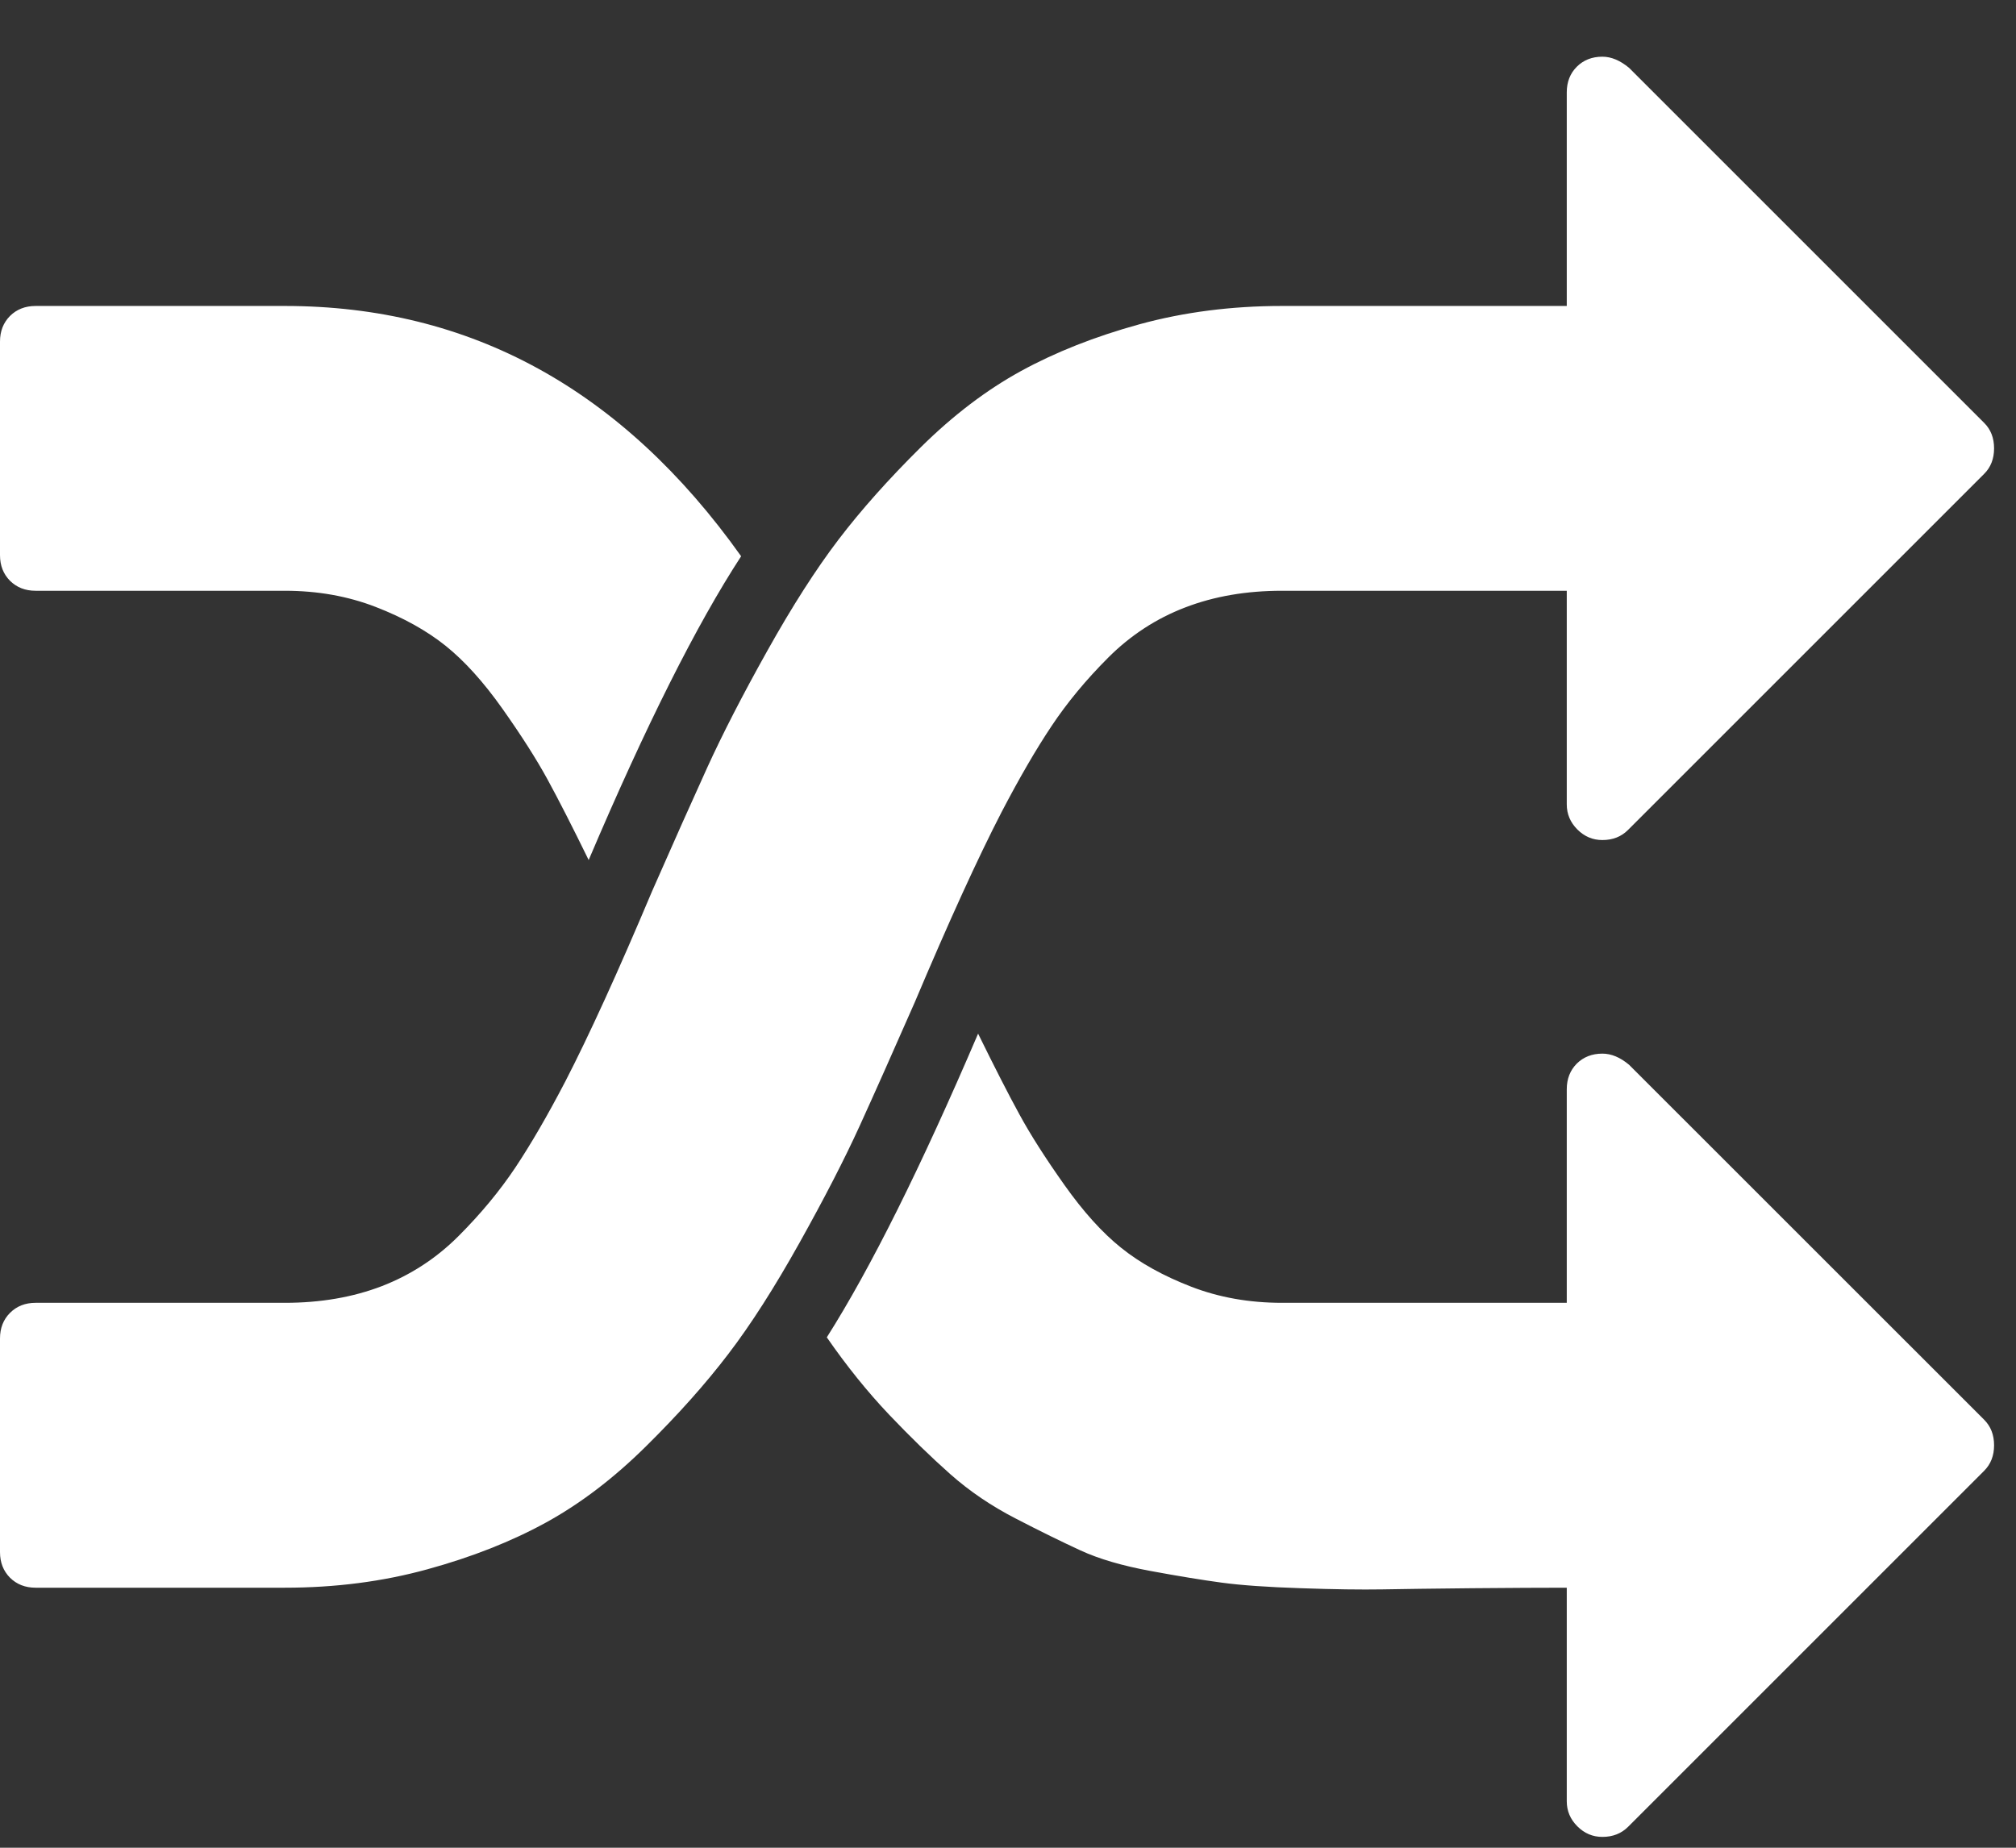 <svg width="24" height="22" viewBox="0 0 24 22" fill="none" xmlns="http://www.w3.org/2000/svg">
<rect x="0" y="0" width="24" height="22" fill="#333333" stroke="none"/>
<path d="M8.823 6.623C8.293 7.436 7.688 8.641 7.008 10.24C6.814 9.843 6.65 9.522 6.518 9.28C6.385 9.037 6.206 8.756 5.981 8.438C5.756 8.12 5.531 7.871 5.306 7.69C5.08 7.509 4.802 7.354 4.471 7.226C4.14 7.098 3.78 7.034 3.391 7.034H0.424C0.3 7.034 0.199 6.994 0.119 6.915C0.04 6.835 0 6.734 0 6.61V4.067C0 3.943 0.04 3.842 0.119 3.762C0.199 3.683 0.3 3.643 0.424 3.643H3.391C5.599 3.643 7.41 4.636 8.823 6.623ZM23.739 17.208C23.739 17.332 23.7 17.433 23.62 17.513L19.381 21.752C19.301 21.831 19.2 21.871 19.076 21.871C18.961 21.871 18.862 21.829 18.778 21.745C18.694 21.661 18.652 21.562 18.652 21.447V18.904C18.37 18.904 17.994 18.906 17.526 18.91C17.058 18.915 16.701 18.919 16.453 18.924C16.206 18.928 15.884 18.924 15.486 18.91C15.089 18.897 14.775 18.875 14.546 18.844C14.316 18.813 14.033 18.767 13.698 18.705C13.362 18.643 13.084 18.562 12.863 18.46C12.642 18.358 12.386 18.233 12.095 18.082C11.803 17.932 11.543 17.756 11.313 17.552C11.084 17.349 10.841 17.113 10.585 16.844C10.329 16.574 10.081 16.267 9.843 15.923C10.364 15.102 10.964 13.896 11.644 12.307C11.839 12.704 12.002 13.024 12.135 13.267C12.267 13.51 12.446 13.79 12.671 14.108C12.896 14.426 13.121 14.676 13.347 14.857C13.572 15.038 13.85 15.192 14.181 15.32C14.512 15.448 14.872 15.512 15.261 15.512H18.652V12.969C18.652 12.845 18.692 12.744 18.771 12.664C18.851 12.585 18.953 12.545 19.076 12.545C19.182 12.545 19.288 12.589 19.394 12.678L23.62 16.903C23.7 16.983 23.739 17.084 23.739 17.208ZM23.739 5.338C23.739 5.462 23.7 5.564 23.62 5.643L19.381 9.882C19.301 9.962 19.2 10.002 19.076 10.002C18.961 10.002 18.862 9.96 18.778 9.876C18.694 9.792 18.652 9.692 18.652 9.578V7.034H15.261C14.837 7.034 14.453 7.1 14.108 7.233C13.764 7.365 13.459 7.564 13.194 7.829C12.929 8.094 12.704 8.366 12.519 8.644C12.333 8.922 12.135 9.264 11.923 9.67C11.64 10.218 11.296 10.973 10.889 11.936C10.633 12.518 10.415 13.009 10.234 13.406C10.053 13.803 9.814 14.267 9.518 14.797C9.222 15.327 8.94 15.769 8.67 16.122C8.401 16.475 8.074 16.842 7.69 17.221C7.306 17.601 6.908 17.904 6.498 18.129C6.087 18.354 5.617 18.54 5.087 18.685C4.557 18.831 3.992 18.904 3.391 18.904H0.424C0.3 18.904 0.199 18.864 0.119 18.785C0.04 18.705 0 18.604 0 18.48V15.936C0 15.813 0.04 15.711 0.119 15.632C0.199 15.552 0.3 15.512 0.424 15.512H3.391C3.815 15.512 4.199 15.446 4.544 15.314C4.888 15.181 5.193 14.983 5.458 14.718C5.723 14.453 5.948 14.181 6.134 13.903C6.319 13.625 6.518 13.283 6.73 12.876C7.012 12.329 7.357 11.574 7.763 10.611C8.019 10.028 8.238 9.538 8.419 9.14C8.6 8.743 8.838 8.279 9.134 7.75C9.43 7.22 9.713 6.778 9.982 6.425C10.251 6.072 10.578 5.705 10.962 5.325C11.346 4.945 11.744 4.643 12.154 4.418C12.565 4.193 13.035 4.007 13.565 3.861C14.095 3.716 14.66 3.643 15.261 3.643H18.652V1.099C18.652 0.976 18.692 0.874 18.771 0.795C18.851 0.715 18.953 0.675 19.076 0.675C19.182 0.675 19.288 0.72 19.394 0.808L23.62 5.034C23.7 5.113 23.739 5.215 23.739 5.338Z" fill="white"/>
</svg>
